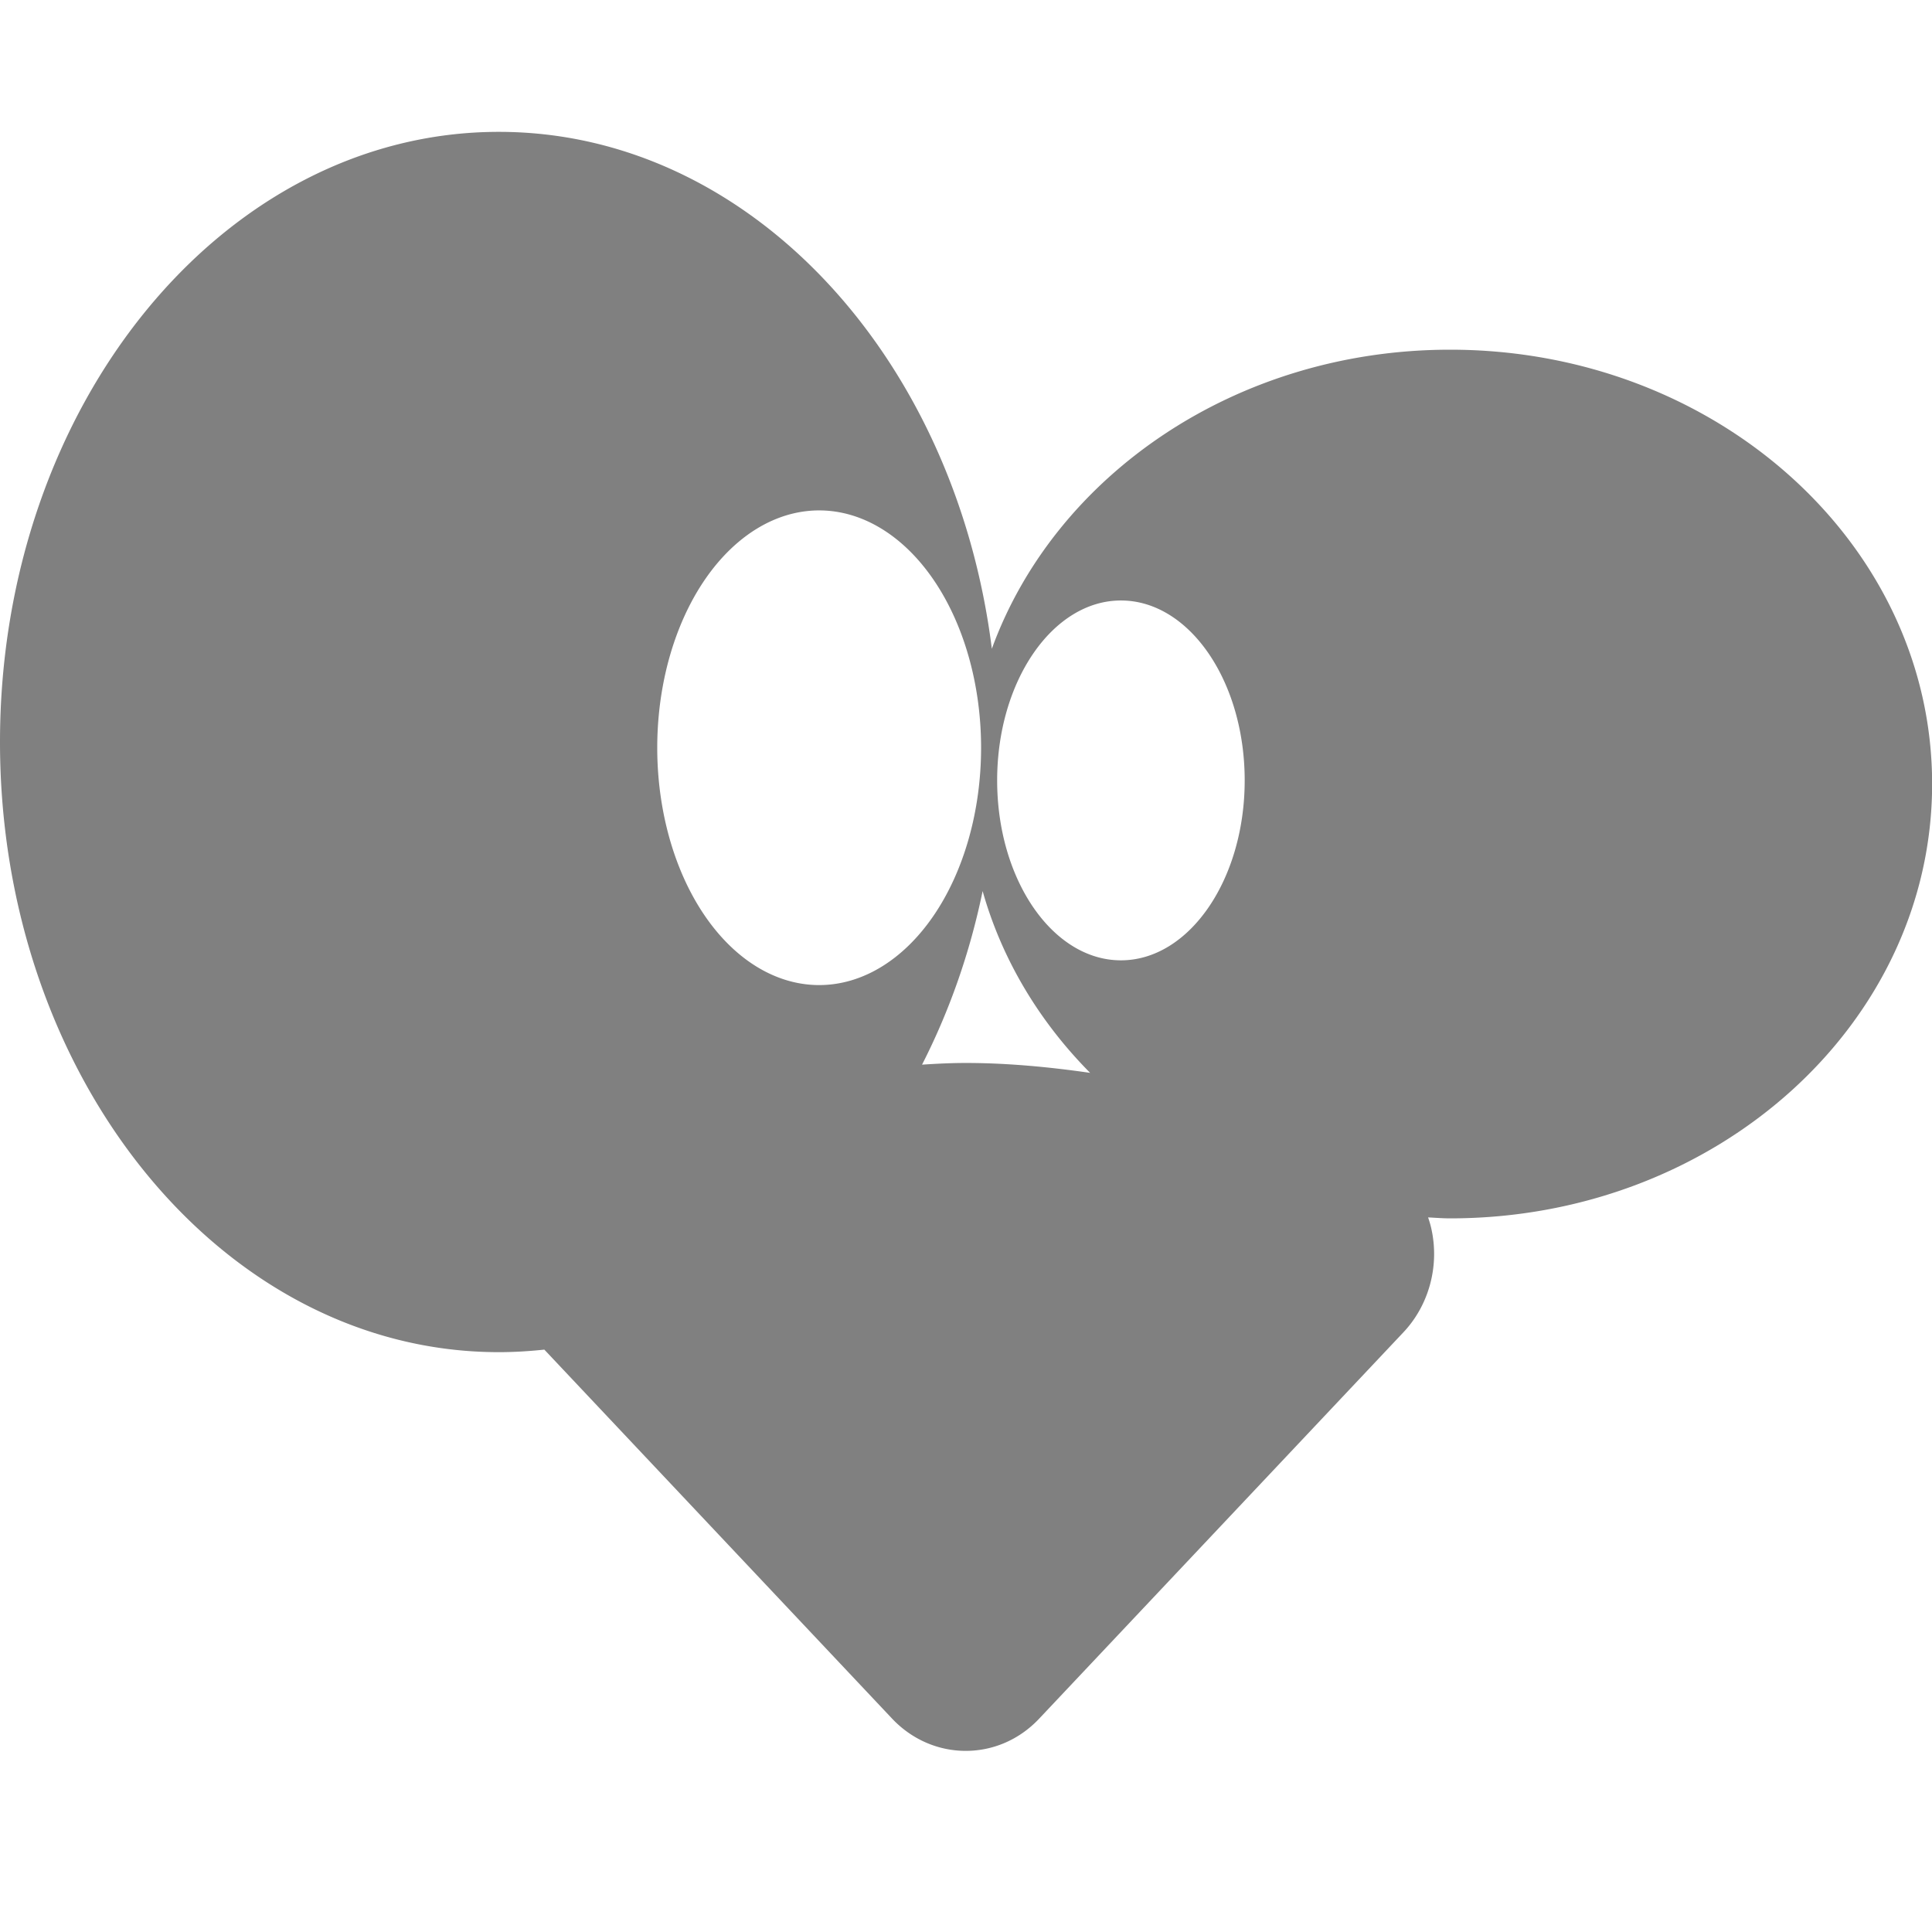 <?xml version="1.0" encoding="UTF-8" standalone="no"?>
<svg
   xmlns:dc="http://purl.org/dc/elements/1.1/"
   xmlns:cc="http://creativecommons.org/ns#"
   xmlns:rdf="http://www.w3.org/1999/02/22-rdf-syntax-ns#"
   xmlns:svg="http://www.w3.org/2000/svg"
   xmlns="http://www.w3.org/2000/svg"
   xmlns:sodipodi="http://sodipodi.sourceforge.net/DTD/sodipodi-0.dtd"
   xmlns:inkscape="http://www.inkscape.org/namespaces/inkscape"
   width="16"
   height="16"
   version="1.1"
   id="svg6"
   sodipodi:docname="fcitx-symbolic.svg"
   inkscape:version="0.92.4 (5da689c313, 2019-01-14)">
  <defs
     id="defs10">
    <clipPath
       clipPathUnits="userSpaceOnUse"
       id="clipPath606">
      <path
         d="m 1279.04,1574.14 c -13.44,0 -26.89,5.44 -37.15,16.32 v 0 l -175.54,186.2 -8.22,8.71 c -2.92,3.1 -5.45,6.51 -7.57,10.15 -0.02,0.05 -0.04,0.09 -0.06,0.12 0.02,0 0.05,0 0.07,0 -7.24,12.5 -9.69,27.67 -6.35,42.26 0,0.01 0,0.01 0.01,0.02 0.01,0.06 0.02,0.11 0.03,0.16 0.01,0.05 0.02,0.09 0.03,0.14 0,0 0.01,0.01 0.01,0.01 0.01,0.04 0.02,0.08 0.03,0.13 v 0 c 2.76,11.67 7.82,20.37 16.17,27.62 v 0 c 5.08,4.41 11.37,8.29 19.11,11.98 17.6,8.39 83.41,32.18 153.51,40.42 7.93,0.93 15.9,1.66 23.87,2.15 7.38,0.45 14.75,0.7 22.05,0.7 v 0 0 c 0.16,0 0.32,0 0.48,0 h 0.01 c 20.5,-0.03 41.56,-1.89 61.99,-4.84 13.18,-1.91 26.09,-4.28 38.42,-6.92 0.16,-0.03 0.32,-0.07 0.48,-0.1 0.03,-0.02 0.05,-0.04 0.08,-0.06 47.41,-10.2 86.18,-24.27 97.9,-31.31 v 0 c 0.02,-0.01 0.04,-0.03 0.07,-0.04 7.77,-4.69 14.23,-9.01 19.53,-13.69 0.03,0 0.06,-0.01 0.09,-0.01 0.05,-0.04 0.09,-0.08 0.13,-0.12 6.61,-5.87 11.31,-12.37 14.19,-21.03 0.51,-1.54 0.97,-3.15 1.36,-4.84 0.02,-0.06 0.03,-0.13 0.05,-0.19 1.02,-4.4 1.52,-8.85 1.52,-13.28 0.01,-14.61 -5.4,-28.85 -15.39,-39.43 L 1316.2,1590.46 c -10.27,-10.88 -23.71,-16.32 -37.16,-16.32"
         id="path604"
         inkscape:connector-curvature="0" />
    </clipPath>
  </defs>
  <sodipodi:namedview
     pagecolor="#ffffff"
     bordercolor="#666666"
     borderopacity="1"
     objecttolerance="10"
     gridtolerance="10"
     guidetolerance="10"
     inkscape:pageopacity="0"
     inkscape:pageshadow="2"
     inkscape:window-width="1920"
     inkscape:window-height="1016"
     id="namedview8"
     showgrid="false"
     inkscape:zoom="14.75"
     inkscape:cx="8"
     inkscape:cy="8"
     inkscape:window-x="0"
     inkscape:window-y="27"
     inkscape:window-maximized="1"
     inkscape:current-layer="svg6" />
  <path
     style="fill:#808080;fill-opacity:1;fill-rule:nonzero;stroke:none;stroke-width:0.016"
     d="M 4.131,1.092 C 1.85,1.092 0,3.354 0,6.145 c 0,2.791 1.85,5.053 4.131,5.053 0.127,0 0.253,-0.008 0.377,-0.021 l 2.881,3.057 C 7.557,14.411 7.777,14.5 7.998,14.5 c 0.221,0 0.441,-0.089 0.609,-0.268 l 3.016,-3.199 c 0.213,-0.226 0.301,-0.555 0.229,-0.865 -0.007,-0.031 -0.016,-0.058 -0.025,-0.086 0.061,0.003 0.12,0.008 0.182,0.008 2.205,0 3.992,-1.611 3.992,-3.598 0,-1.986 -1.787,-3.596 -3.992,-3.596 -1.771,0 -3.272,1.039 -3.795,2.477 -0.303,-2.425 -2.016,-4.281 -4.082,-4.281 z M 6.785,4.227 A 1.341,1.966 0 0 1 8.125,6.193 1.341,1.966 0 0 1 6.785,8.158 1.341,1.966 0 0 1 5.443,6.193 1.341,1.966 0 0 1 6.785,4.227 Z m 2.498,0.746 c 0.566,0 1.025,0.668 1.025,1.49 0,0.822 -0.46,1.49 -1.025,1.49 -0.565,0 -1.025,-0.668 -1.025,-1.49 0,-0.822 0.46,-1.49 1.025,-1.49 z M 8.137,7.377 c 0.16,0.569 0.47,1.083 0.891,1.508 -0.339,-0.049 -0.689,-0.082 -1.029,-0.082 -0.121,0 -0.242,0.006 -0.363,0.014 0.224,-0.439 0.396,-0.923 0.502,-1.439 z"
     id="path254"
     inkscape:connector-curvature="0" />
</svg>
